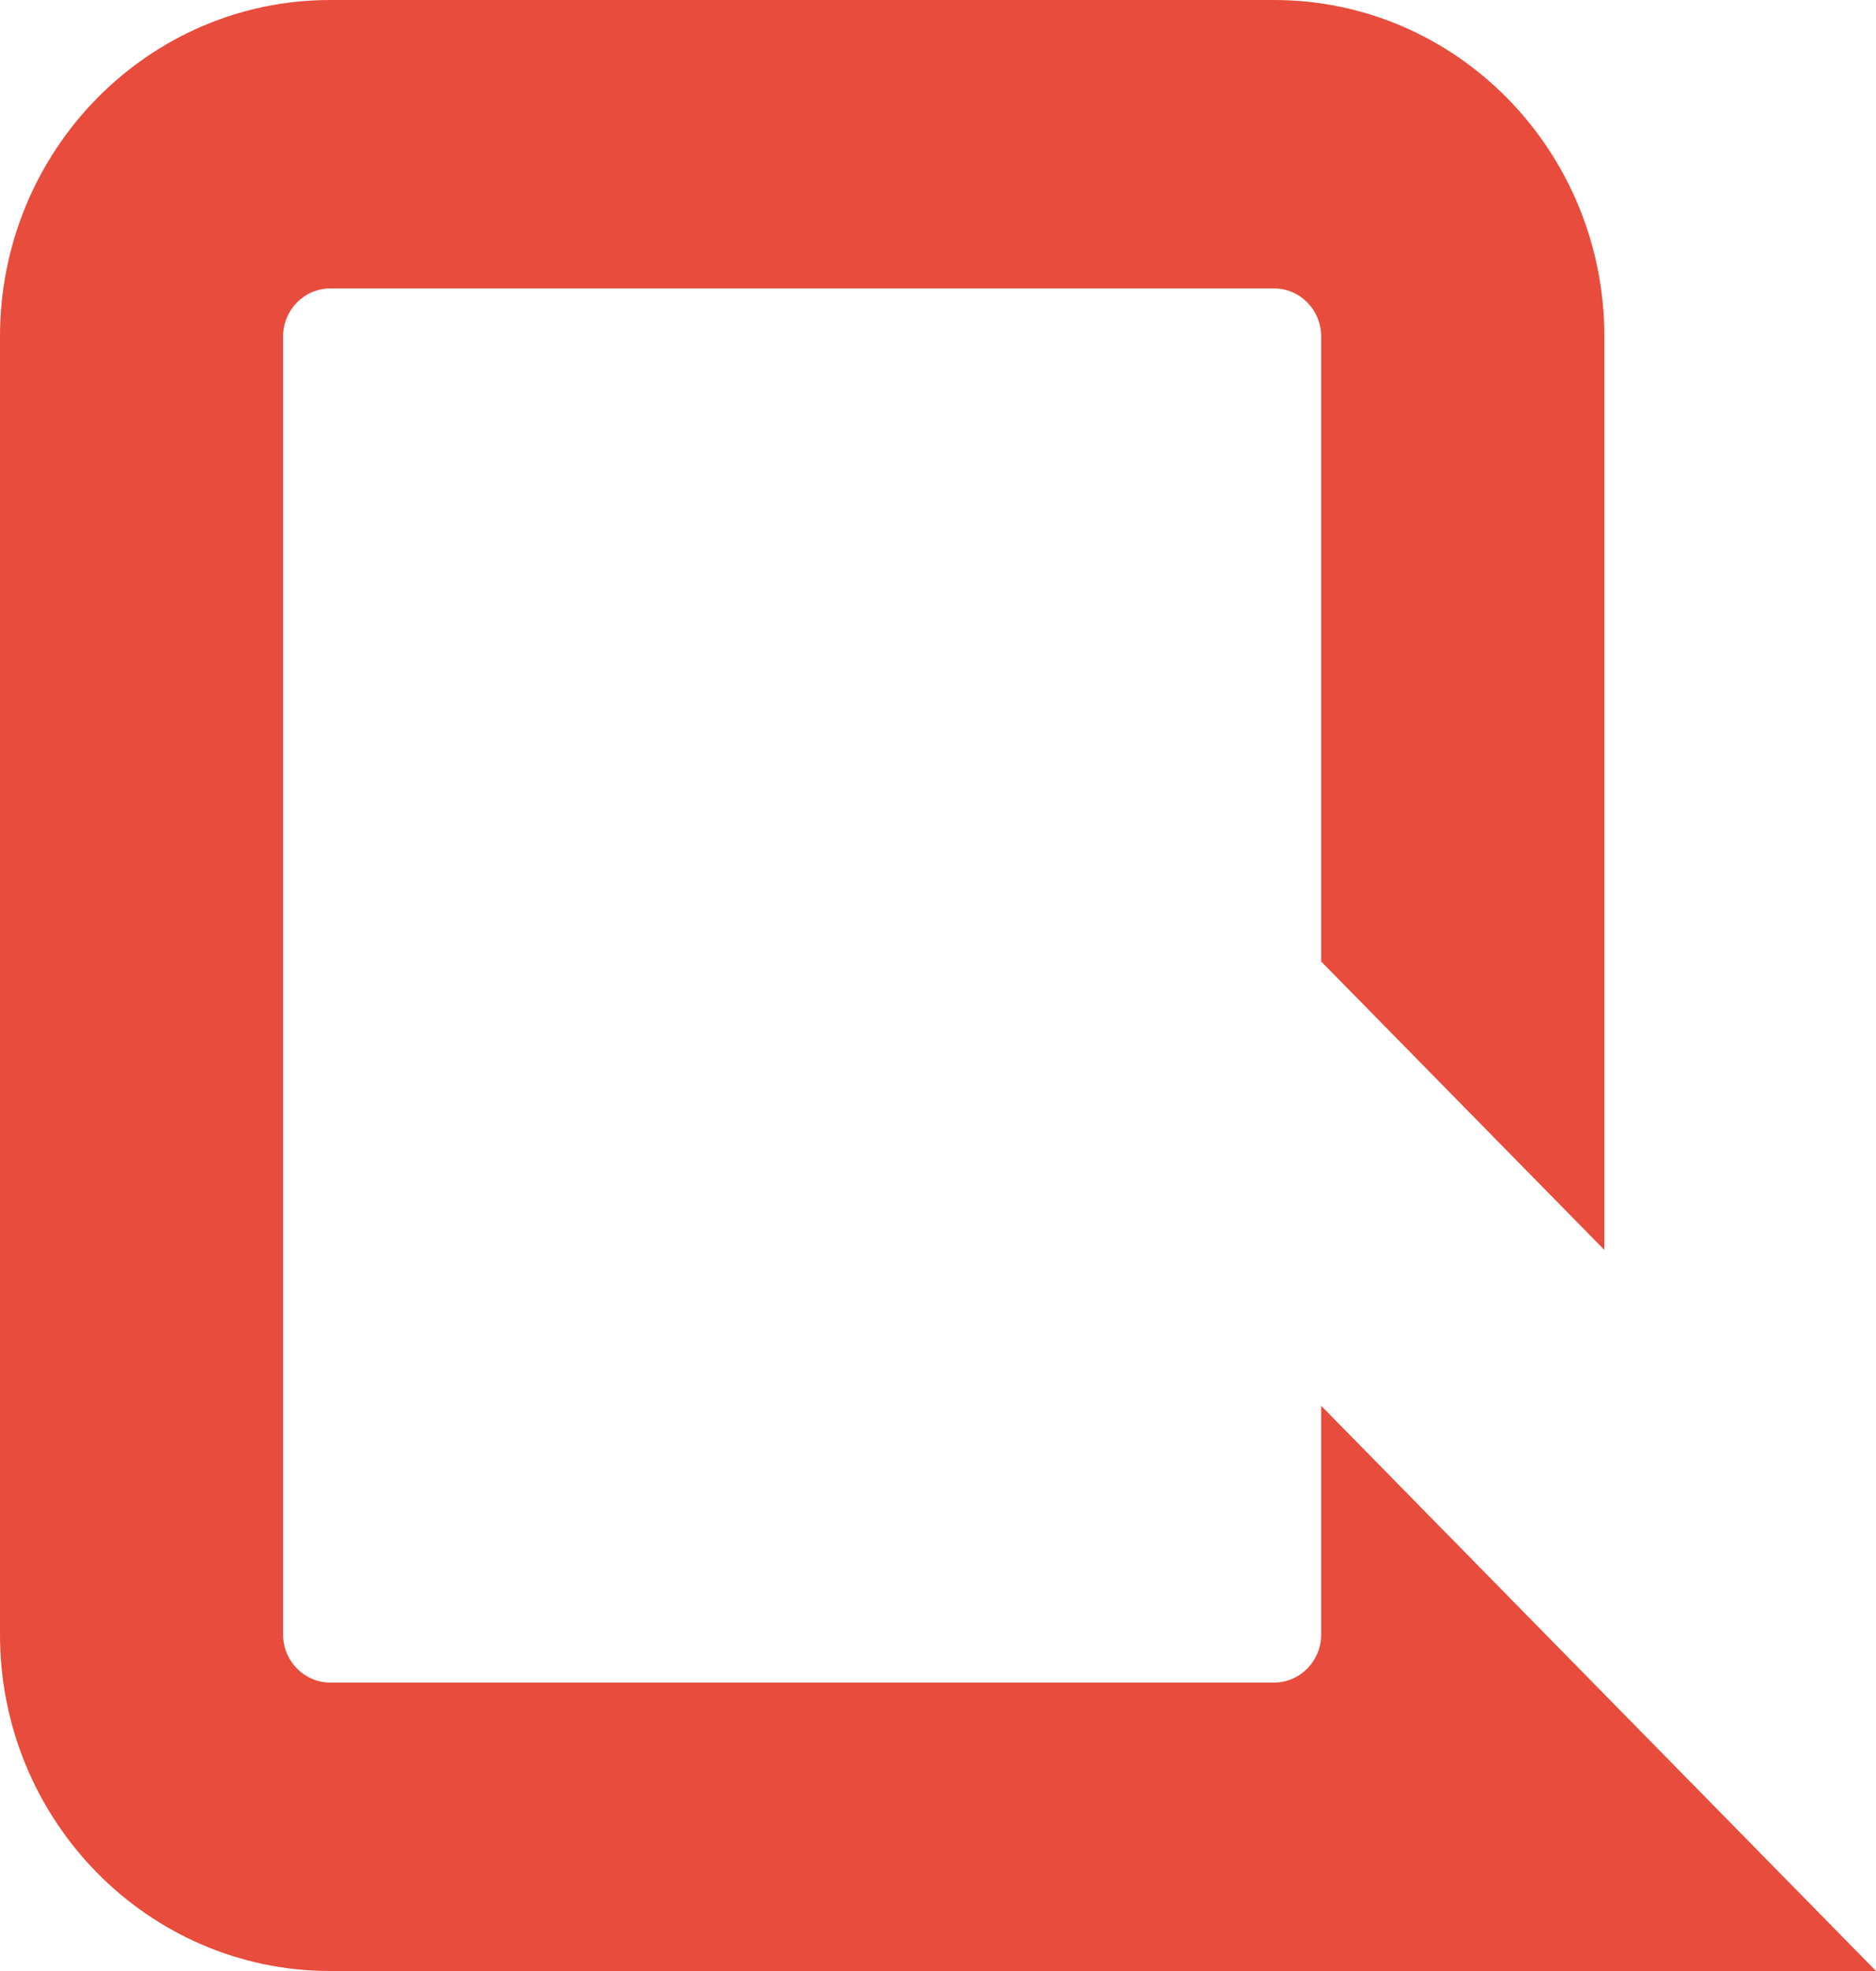 <svg width="20" height="21" viewBox="0 0 20 21" fill="none" xmlns="http://www.w3.org/2000/svg">
<path class="brand-color" fill-rule="evenodd" clip-rule="evenodd" d="M0 3.585C0 1.605 1.577 0 3.521 0H13.582C15.527 0 17.104 1.605 17.104 3.585V13.317L14.085 10.244V3.585C14.085 3.302 13.86 3.073 13.582 3.073H3.521C3.244 3.073 3.018 3.302 3.018 3.585V17.415C3.018 17.698 3.244 17.927 3.521 17.927H8.552H13.582C13.86 17.927 14.085 17.698 14.085 17.415V14.978L20 21H13.582H8.552H3.521C1.577 21 0 19.395 0 17.415V3.585Z" fill="#E74C3C"></path>
</svg>
